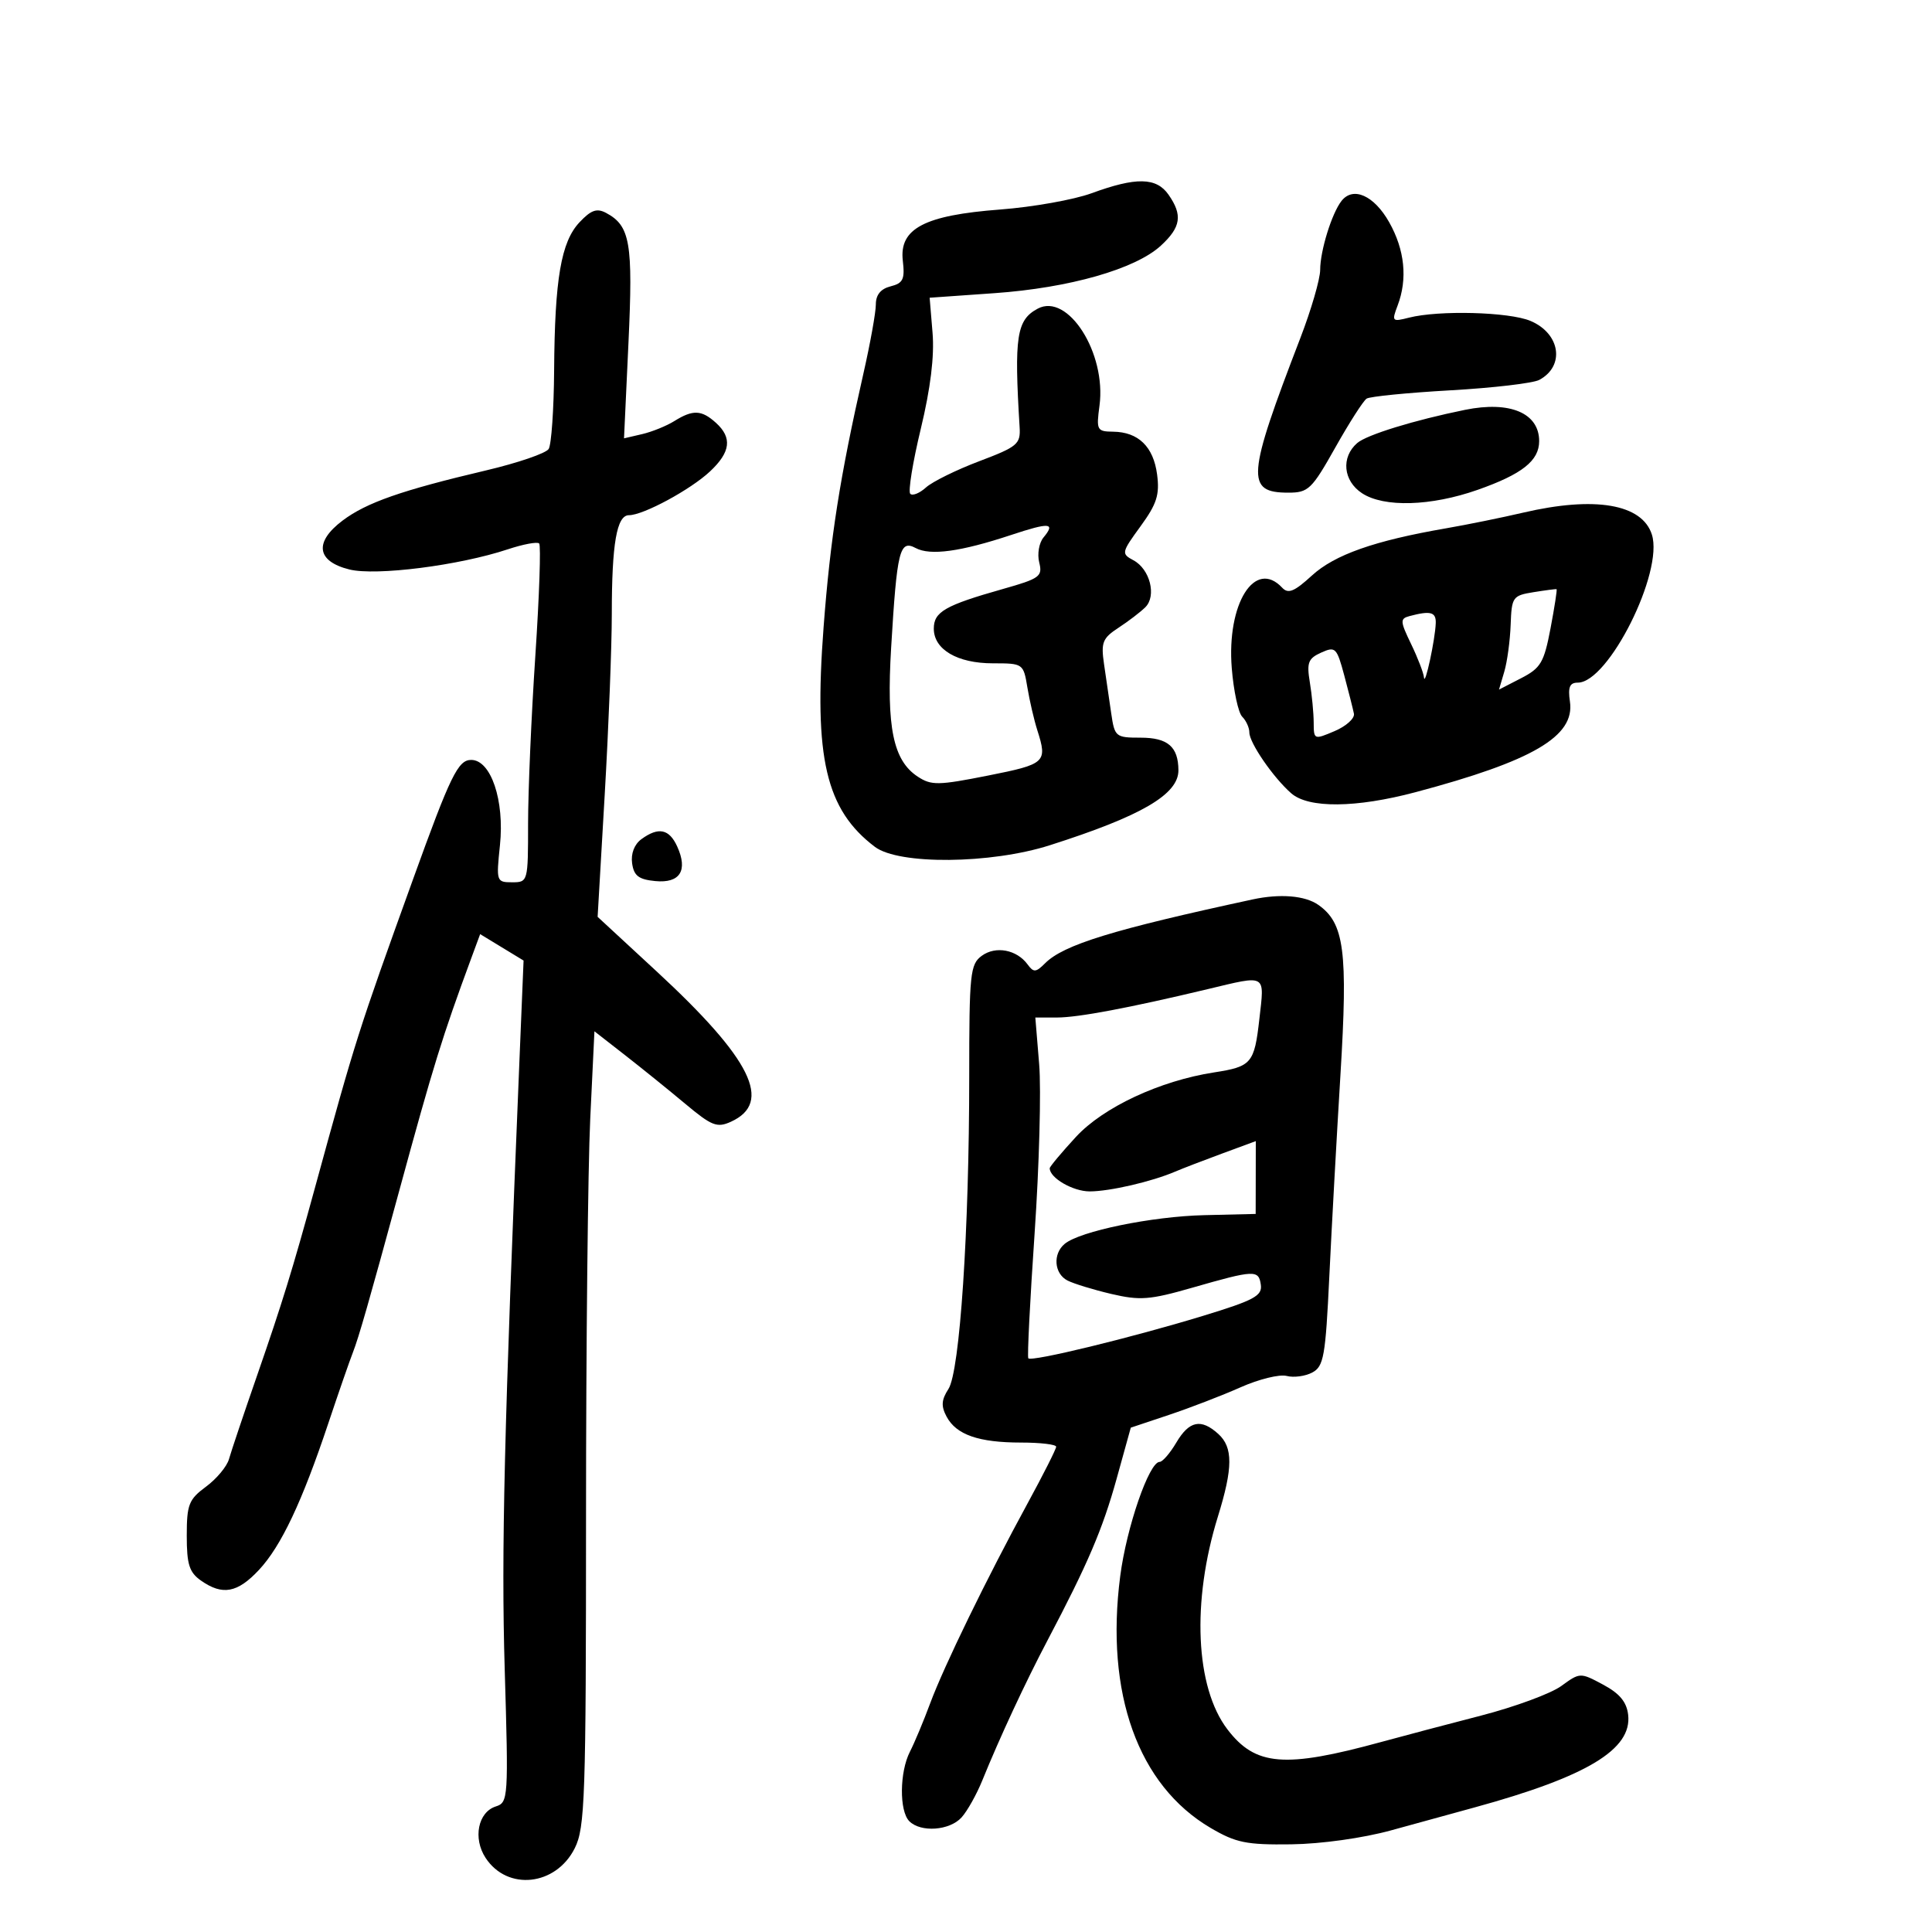<svg xmlns="http://www.w3.org/2000/svg" width="300" height="300" viewBox="0 0 300 300" version="1.1">
	<path d="M 169.500 30.006 C 166.750 31.014, 160.373 32.150, 155.329 32.532 C 143.532 33.425, 139.605 35.489, 140.189 40.492 C 140.524 43.362, 140.230 43.976, 138.293 44.463 C 136.759 44.848, 136 45.777, 136.001 47.269 C 136.002 48.496, 135.133 53.325, 134.070 58 C 130.423 74.043, 128.935 83.522, 127.886 97.389 C 126.351 117.681, 128.233 125.736, 135.855 131.500 C 139.567 134.307, 153.826 134.177, 163 131.254 C 177.244 126.715, 183.012 123.350, 182.985 119.595 C 182.958 115.943, 181.330 114.545, 177.100 114.545 C 173.236 114.545, 173.080 114.416, 172.550 110.773 C 172.247 108.698, 171.747 105.270, 171.438 103.155 C 170.940 99.746, 171.195 99.103, 173.688 97.472 C 175.235 96.461, 177.108 95.027, 177.851 94.287 C 179.619 92.525, 178.566 88.373, 176.002 87.001 C 174.094 85.980, 174.131 85.802, 177.102 81.722 C 179.633 78.245, 180.087 76.825, 179.673 73.672 C 179.105 69.357, 176.763 67.079, 172.845 67.032 C 170.328 67.002, 170.218 66.792, 170.728 62.992 C 171.822 54.834, 165.825 45.417, 161.135 47.928 C 157.850 49.686, 157.462 52.232, 158.326 66.340 C 158.487 68.961, 157.999 69.370, 152.044 71.622 C 148.493 72.965, 144.777 74.797, 143.787 75.692 C 142.798 76.588, 141.699 77.032, 141.345 76.679 C 140.992 76.325, 141.728 71.781, 142.981 66.581 C 144.494 60.297, 145.107 55.299, 144.806 51.679 L 144.355 46.232 154.427 45.523 C 166.058 44.703, 176.303 41.779, 180.250 38.153 C 183.384 35.273, 183.666 33.396, 181.443 30.223 C 179.557 27.530, 176.414 27.473, 169.500 30.006 M 208.308 31.202 C 206.797 33.129, 205.001 38.934, 204.996 41.899 C 204.994 43.330, 203.607 48.100, 201.913 52.500 C 193.600 74.095, 193.414 76.500, 200.061 76.500 C 203.158 76.500, 203.693 75.986, 207.340 69.500 C 209.505 65.650, 211.697 62.228, 212.211 61.896 C 212.725 61.564, 218.573 60.985, 225.205 60.610 C 231.838 60.235, 238.052 59.507, 239.015 58.992 C 243.045 56.835, 242.297 51.792, 237.655 49.832 C 234.339 48.432, 223.414 48.142, 218.769 49.330 C 216.168 49.995, 216.085 49.906, 217.019 47.449 C 218.592 43.313, 218.134 38.796, 215.707 34.500 C 213.360 30.348, 210.112 28.900, 208.308 31.202 M 89.982 34.519 C 87.123 37.562, 86.141 43.292, 86.044 57.500 C 86.003 63.550, 85.621 69.048, 85.195 69.719 C 84.769 70.389, 80.388 71.887, 75.460 73.048 C 62.360 76.134, 56.907 78.041, 53.201 80.830 C 48.740 84.186, 49.156 87.168, 54.259 88.429 C 58.395 89.450, 71.280 87.810, 78.845 85.299 C 81.234 84.505, 83.429 84.095, 83.721 84.388 C 84.013 84.680, 83.745 92.532, 83.126 101.838 C 82.507 111.143, 82 122.861, 82 127.878 C 82 136.926, 81.980 137, 79.515 137 C 77.087 137, 77.044 136.869, 77.632 131.247 C 78.359 124.294, 76.237 118, 73.167 118 C 71.127 118, 69.960 120.395, 64.148 136.500 C 55.587 160.224, 55.231 161.342, 48.888 184.500 C 45.434 197.114, 43.819 202.351, 39.950 213.500 C 37.850 219.550, 35.873 225.431, 35.556 226.569 C 35.239 227.708, 33.634 229.634, 31.990 230.849 C 29.310 232.830, 29 233.622, 29 238.473 C 29 242.934, 29.391 244.161, 31.223 245.443 C 34.555 247.777, 36.874 247.347, 40.212 243.774 C 43.657 240.086, 46.900 233.226, 50.996 220.964 C 52.565 216.269, 54.282 211.319, 54.813 209.964 C 55.703 207.691, 57.328 202.021, 61.965 185 C 67.300 165.422, 68.669 161, 73.182 148.776 L 74.557 145.052 77.929 147.103 L 81.300 149.153 80.652 164.827 C 78.279 222.165, 77.827 240.863, 78.371 259.185 C 78.967 279.236, 78.925 279.889, 76.995 280.502 C 74.221 281.382, 73.410 285.451, 75.402 288.491 C 78.791 293.662, 86.314 292.846, 89.248 286.989 C 90.840 283.812, 90.997 279.195, 90.998 235.408 C 90.999 208.958, 91.293 181.202, 91.652 173.728 L 92.303 160.140 97.024 163.820 C 99.621 165.844, 103.842 169.253, 106.404 171.396 C 110.526 174.844, 111.344 175.164, 113.504 174.180 C 120.036 171.204, 116.704 164.467, 101.951 150.829 L 92.799 142.368 93.899 123.402 C 94.505 112.970, 95 100.344, 95 95.343 C 95 84.407, 95.765 80, 97.665 80 C 99.889 80, 107.224 76.039, 110.250 73.203 C 113.454 70.200, 113.727 67.967, 111.171 65.655 C 108.944 63.639, 107.600 63.582, 104.715 65.381 C 103.497 66.141, 101.239 67.055, 99.698 67.413 L 96.897 68.064 97.588 53.226 C 98.311 37.696, 97.858 35.064, 94.115 33.062 C 92.679 32.293, 91.774 32.612, 89.982 34.519 M 227.500 63.638 C 219.618 65.239, 212.228 67.513, 210.750 68.794 C 208.209 70.995, 208.563 74.667, 211.501 76.592 C 214.905 78.823, 222.199 78.609, 229.430 76.068 C 236.354 73.634, 239 71.542, 239 68.500 C 239 64.138, 234.470 62.223, 227.500 63.638 M 236.500 79.607 C 233.200 80.377, 227.800 81.475, 224.500 82.045 C 213.419 83.960, 207.242 86.136, 203.711 89.370 C 200.983 91.869, 200.031 92.259, 199.098 91.259 C 194.860 86.723, 190.464 93.739, 191.268 103.754 C 191.552 107.291, 192.283 110.683, 192.892 111.292 C 193.502 111.902, 194 113.003, 194 113.740 C 194 115.348, 197.713 120.741, 200.500 123.182 C 203.189 125.537, 210.551 125.471, 219.807 123.009 C 238.033 118.161, 244.569 114.328, 243.779 108.949 C 243.449 106.699, 243.738 106, 244.999 106 C 249.766 106, 258.354 88.841, 256.504 83.012 C 254.994 78.254, 247.646 77.003, 236.500 79.607 M 157 83.073 C 149.180 85.665, 144.451 86.312, 142.187 85.100 C 139.694 83.766, 139.282 85.439, 138.377 100.553 C 137.633 112.973, 138.691 118.096, 142.515 120.601 C 144.620 121.981, 145.697 121.964, 153.425 120.429 C 162.375 118.652, 162.665 118.386, 161.077 113.399 C 160.570 111.805, 159.874 108.813, 159.532 106.750 C 158.915 103.033, 158.868 103, 154.177 103 C 148.654 103, 145 100.855, 145 97.612 C 145 95.003, 146.751 93.999, 155.731 91.458 C 161.464 89.836, 161.914 89.507, 161.369 87.335 C 161.043 86.036, 161.341 84.294, 162.031 83.463 C 163.943 81.159, 162.995 81.086, 157 83.073 M 238.118 91.954 C 234.889 92.475, 234.729 92.703, 234.574 97 C 234.484 99.475, 234.040 102.755, 233.587 104.290 L 232.763 107.080 236.196 105.312 C 239.252 103.739, 239.754 102.887, 240.767 97.558 C 241.392 94.265, 241.813 91.534, 241.702 91.490 C 241.591 91.445, 239.978 91.654, 238.118 91.954 M 218.865 95.667 C 217.380 96.062, 217.403 96.459, 219.115 100.003 C 220.152 102.148, 221.052 104.488, 221.115 105.202 C 221.251 106.734, 222.858 99.298, 222.942 96.750 C 222.999 95.032, 222.124 94.800, 218.865 95.667 M 205.151 101.336 C 203.132 102.245, 202.885 102.893, 203.390 105.947 C 203.713 107.901, 203.983 110.716, 203.989 112.202 C 204 114.866, 204.045 114.884, 207.250 113.520 C 209.037 112.759, 210.382 111.543, 210.237 110.818 C 210.092 110.093, 209.417 107.425, 208.737 104.889 C 207.573 100.549, 207.362 100.340, 205.151 101.336 M 99.596 130.306 C 98.498 131.109, 97.943 132.554, 98.155 134.056 C 98.429 135.995, 99.173 136.565, 101.757 136.814 C 105.590 137.183, 106.857 135.177, 105.153 131.436 C 103.910 128.709, 102.244 128.370, 99.596 130.306 M 194.500 139.664 C 172.793 144.349, 165.159 146.698, 162.283 149.575 C 160.849 151.009, 160.497 151.032, 159.564 149.756 C 157.881 147.456, 154.603 146.839, 152.448 148.417 C 150.647 149.736, 150.500 151.155, 150.500 167.172 C 150.500 191.066, 149.044 212.952, 147.273 215.683 C 146.177 217.373, 146.113 218.343, 146.990 219.981 C 148.494 222.792, 151.973 224, 158.565 224 C 161.554 224, 164 224.292, 164 224.649 C 164 225.005, 162.014 228.943, 159.586 233.399 C 153.243 245.040, 146.583 258.710, 144.433 264.500 C 143.413 267.250, 142 270.625, 141.295 272 C 139.677 275.154, 139.623 281.223, 141.200 282.800 C 142.979 284.579, 147.460 284.254, 149.307 282.213 C 150.196 281.231, 151.647 278.643, 152.532 276.463 C 155.244 269.782, 159.234 261.210, 162.664 254.702 C 168.913 242.842, 171.216 237.454, 173.396 229.593 L 175.588 221.687 181.544 219.695 C 184.820 218.600, 189.813 216.675, 192.640 215.417 C 195.467 214.159, 198.684 213.366, 199.788 213.655 C 200.892 213.944, 202.687 213.703, 203.776 213.120 C 205.548 212.172, 205.824 210.615, 206.412 198.280 C 206.774 190.701, 207.554 176.558, 208.146 166.852 C 209.316 147.672, 208.749 143.339, 204.701 140.503 C 202.644 139.063, 198.764 138.743, 194.500 139.664 M 187.500 153.600 C 175.318 156.510, 167.413 157.998, 164.133 157.999 L 160.765 158 161.361 165.250 C 161.689 169.238, 161.370 181.050, 160.654 191.500 C 159.937 201.950, 159.497 210.688, 159.676 210.918 C 160.131 211.500, 175.652 207.730, 186.782 204.333 C 194.738 201.905, 196.024 201.214, 195.781 199.500 C 195.449 197.145, 194.817 197.173, 185.064 199.974 C 178.543 201.847, 177.005 201.964, 172.564 200.923 C 169.779 200.270, 166.713 199.329, 165.750 198.833 C 163.682 197.766, 163.452 194.700, 165.323 193.147 C 167.698 191.176, 178.854 188.882, 187.003 188.689 L 194.980 188.500 194.990 182.846 L 195 177.192 189.750 179.128 C 186.863 180.192, 183.600 181.449, 182.500 181.921 C 178.858 183.484, 172.313 185, 169.205 185 C 166.603 185, 163 182.913, 163 181.406 C 163 181.158, 164.832 178.967, 167.072 176.537 C 171.320 171.930, 180.116 167.823, 188.520 166.523 C 194.347 165.622, 194.774 165.120, 195.553 158.238 C 196.356 151.138, 196.782 151.384, 187.500 153.600 M 182.659 224 C 181.684 225.650, 180.518 227, 180.067 227 C 178.434 227, 174.931 237.153, 173.947 244.739 C 171.587 262.931, 176.721 277.229, 187.990 283.845 C 191.914 286.149, 193.539 286.479, 200.500 286.386 C 205.163 286.325, 211.629 285.420, 216 284.219 C 220.125 283.085, 225.975 281.479, 229 280.649 C 246.421 275.872, 253.435 271.642, 252.820 266.284 C 252.590 264.280, 251.499 262.964, 248.929 261.588 C 245.378 259.687, 245.341 259.688, 242.429 261.806 C 240.818 262.977, 235.225 265.040, 230 266.390 C 224.775 267.739, 217.800 269.583, 214.500 270.487 C 199.463 274.604, 194.941 274.233, 190.587 268.526 C 185.611 262.001, 185.017 248.698, 189.112 235.500 C 191.464 227.921, 191.479 224.743, 189.171 222.655 C 186.499 220.236, 184.658 220.616, 182.659 224" stroke="none" fill="black" fill-rule="evenodd"/>
</svg>